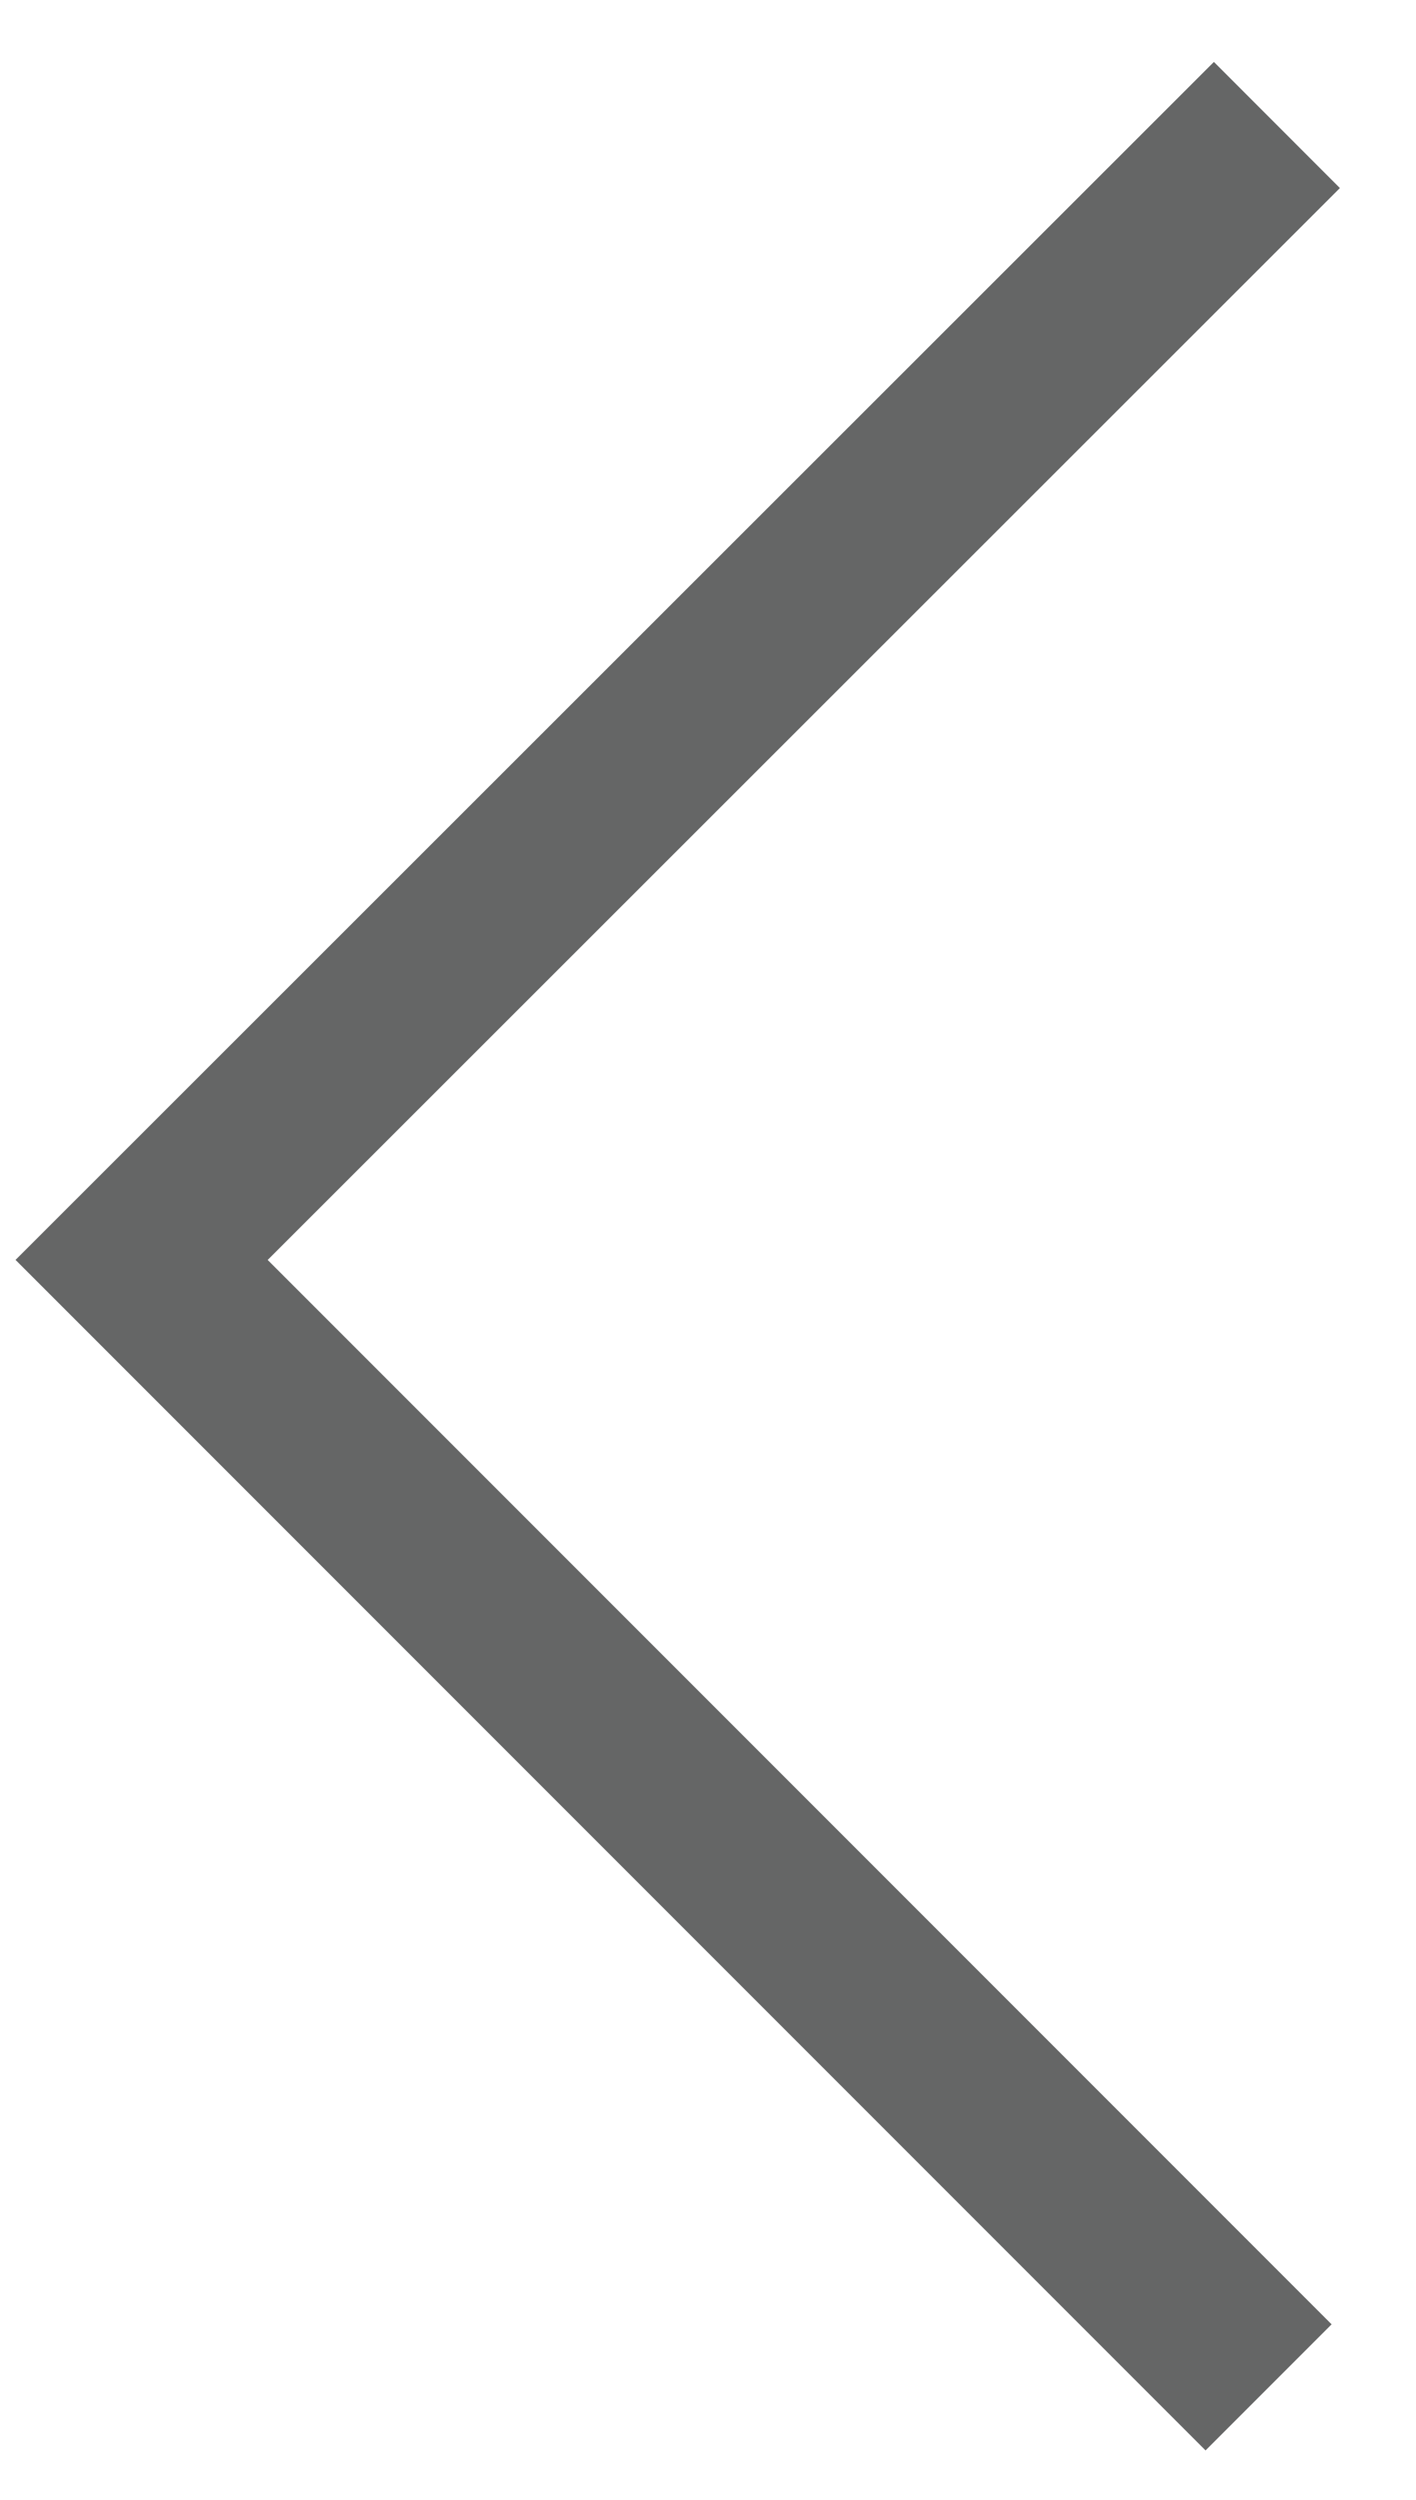 <svg width="17" height="30" viewBox="0 0 17 30" fill="none" xmlns="http://www.w3.org/2000/svg">
<path d="M15.23 28.65L1.7 15.12L15.33 1.5" stroke="#656666" stroke-width="2.14" stroke-miterlimit="10"/>
</svg>
